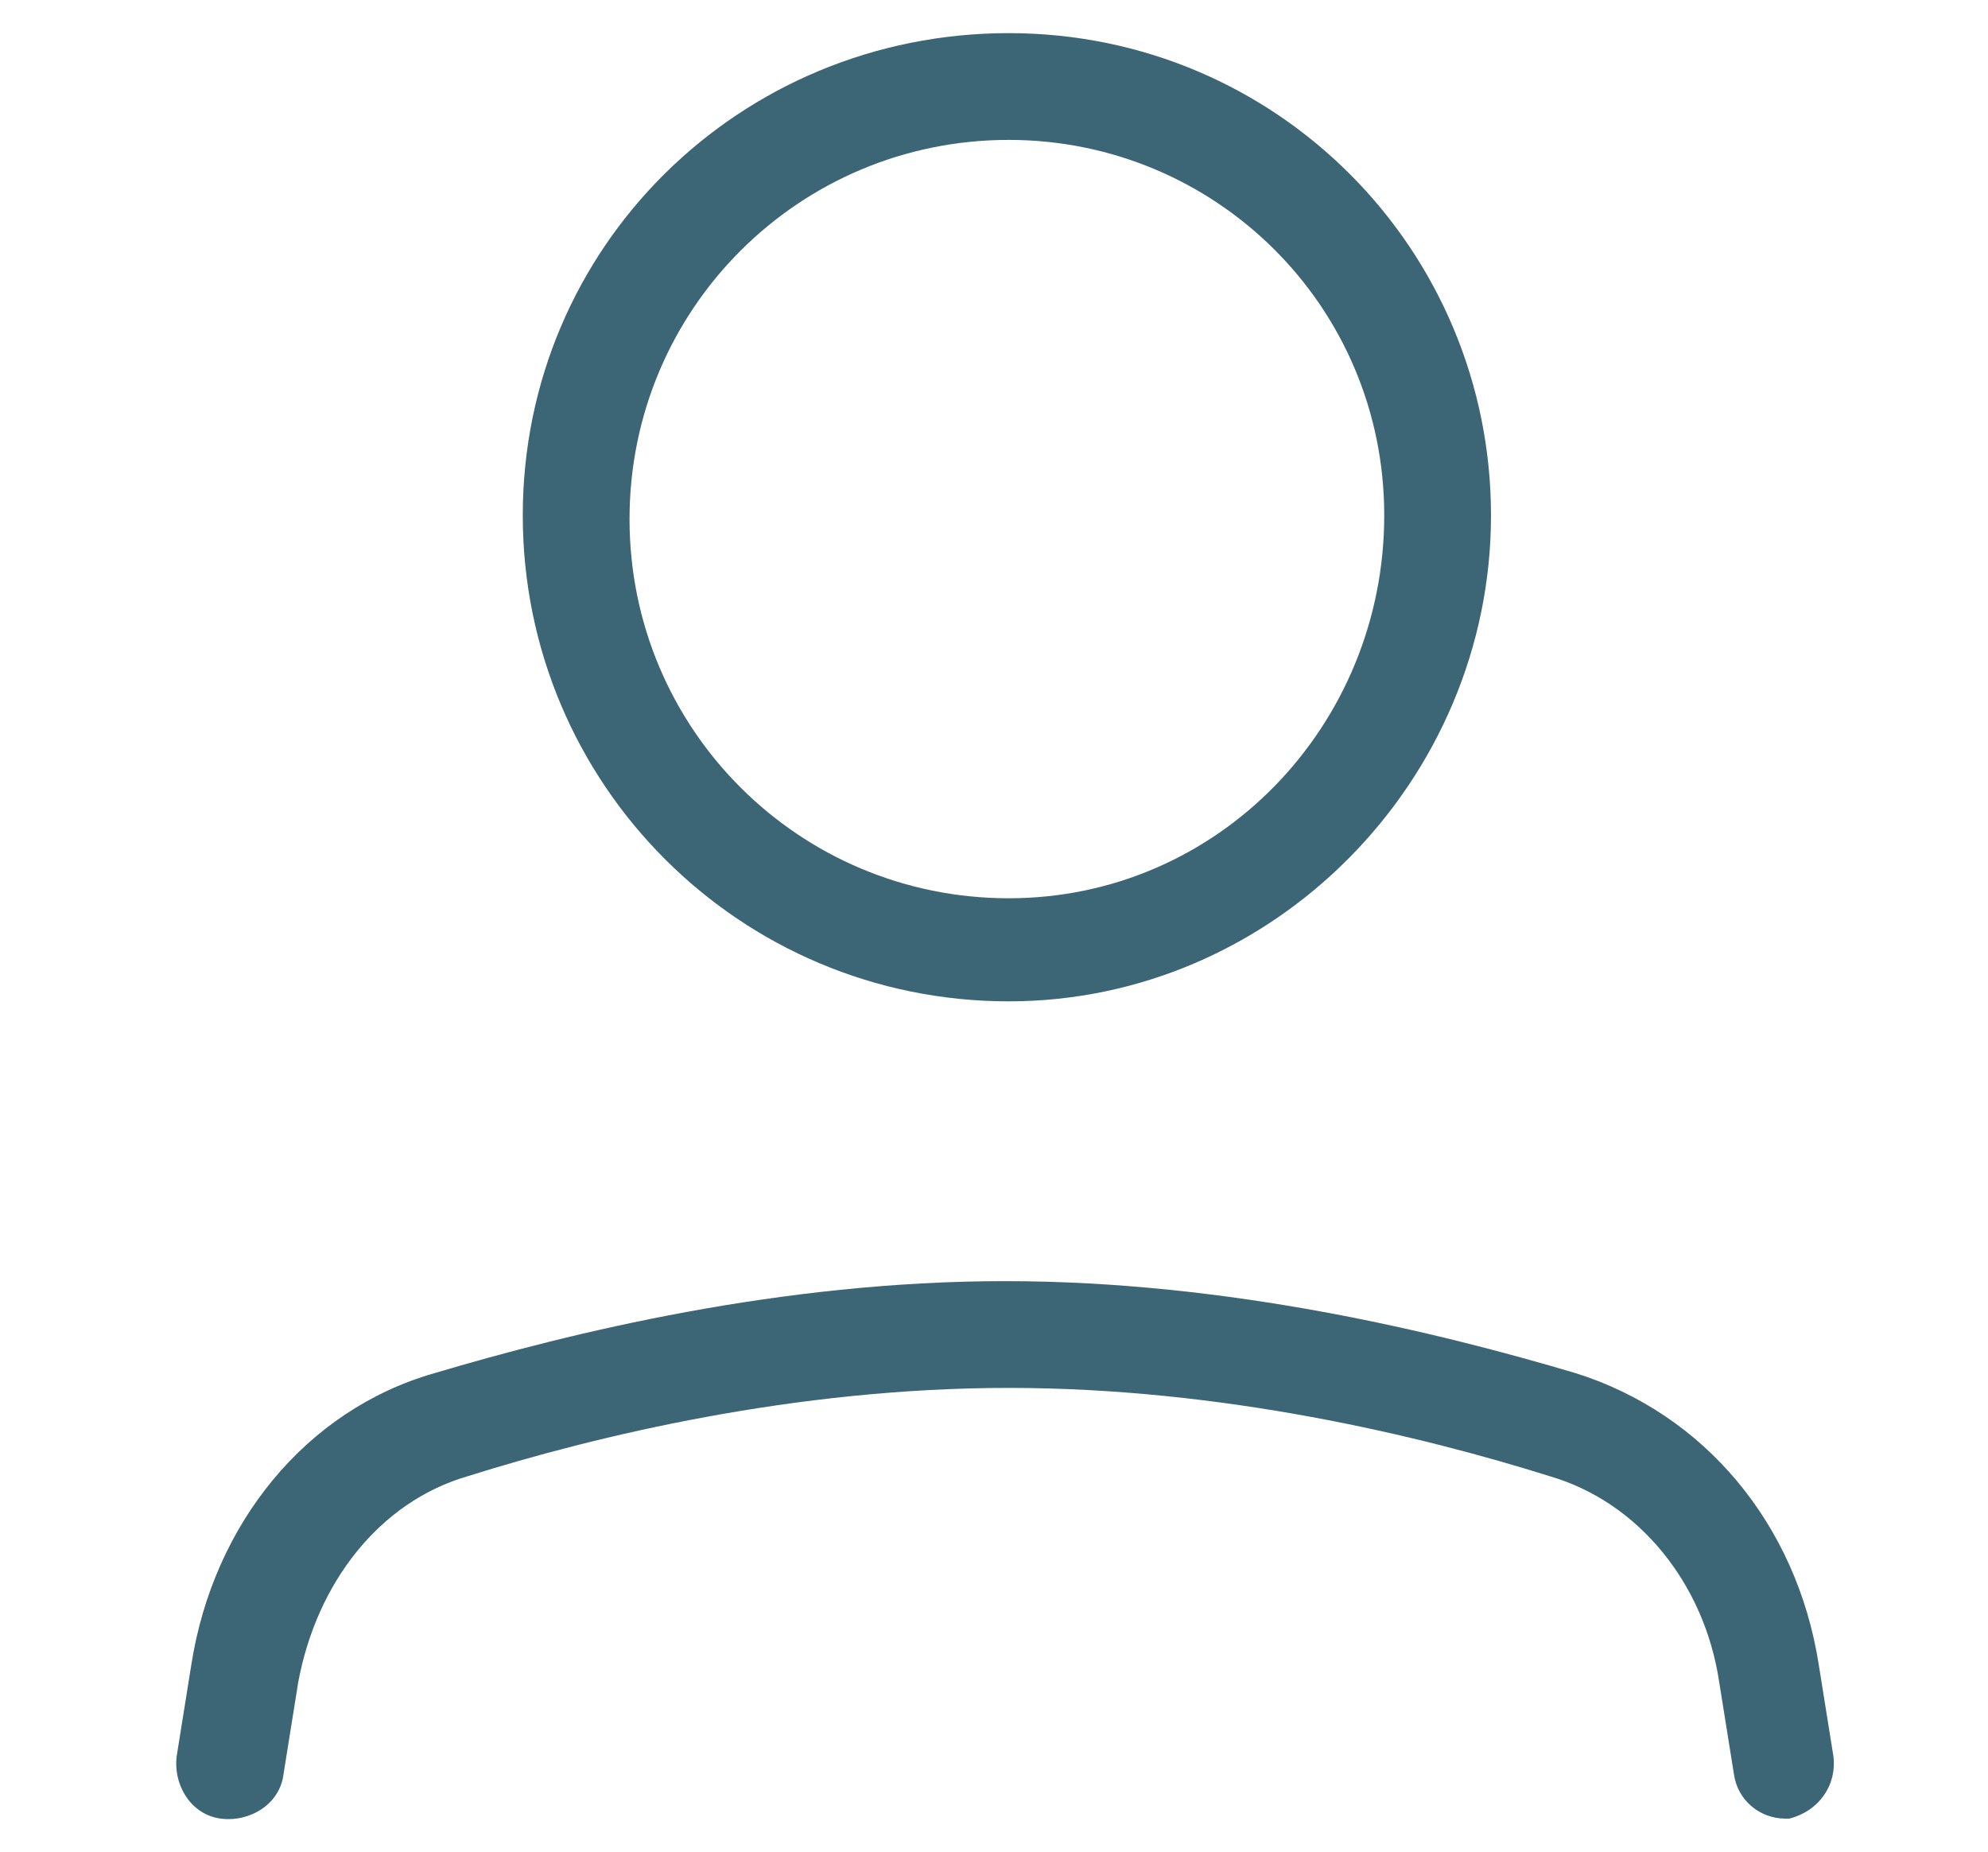 <?xml version="1.0" encoding="utf-8"?>
<!-- Generator: Adobe Illustrator 24.3.0, SVG Export Plug-In . SVG Version: 6.00 Build 0)  -->
<svg version="1.1" id="Calque_1" xmlns="http://www.w3.org/2000/svg" xmlns:xlink="http://www.w3.org/1999/xlink" x="0px" y="0px"
	 viewBox="0 0 54 50.3" style="enable-background:new 0 0 54 50.3;" xml:space="preserve">
<style type="text/css">
	.st0{fill:#3C6575;}
</style>
<g>
	<path class="st0" d="M48.5,49.4c-0.7,0-1.3-0.5-1.4-1.2l-0.4-2.5c-0.4-2.7-2.2-4.9-4.6-5.6c-3.5-1.1-8.9-2.4-14.7-2.4
		c-5.8,0-11.2,1.3-14.7,2.4c-2.4,0.7-4.1,2.9-4.6,5.6l-0.4,2.5c-0.1,0.8-0.9,1.3-1.7,1.2c-0.8-0.1-1.3-0.9-1.2-1.7l0.4-2.5
		c0.6-3.8,3.1-6.9,6.6-7.9c3.7-1.1,9.4-2.5,15.5-2.5c6.1,0,11.8,1.4,15.5,2.5c3.5,1.1,6,4.1,6.6,7.9l0.4,2.5
		c0.1,0.8-0.4,1.5-1.2,1.7C48.6,49.4,48.5,49.4,48.5,49.4z"/>
	<path class="st0" d="M27.4,27.2c-7.3,0-13.2-5.9-13.2-13.2S20.1,0.9,27.4,0.9S40.5,6.8,40.5,14S34.6,27.2,27.4,27.2z M27.4,3.8
		c-5.7,0-10.3,4.6-10.3,10.3s4.6,10.3,10.3,10.3S37.6,19.7,37.6,14S33,3.8,27.4,3.8z"/>
</g>
</svg>

